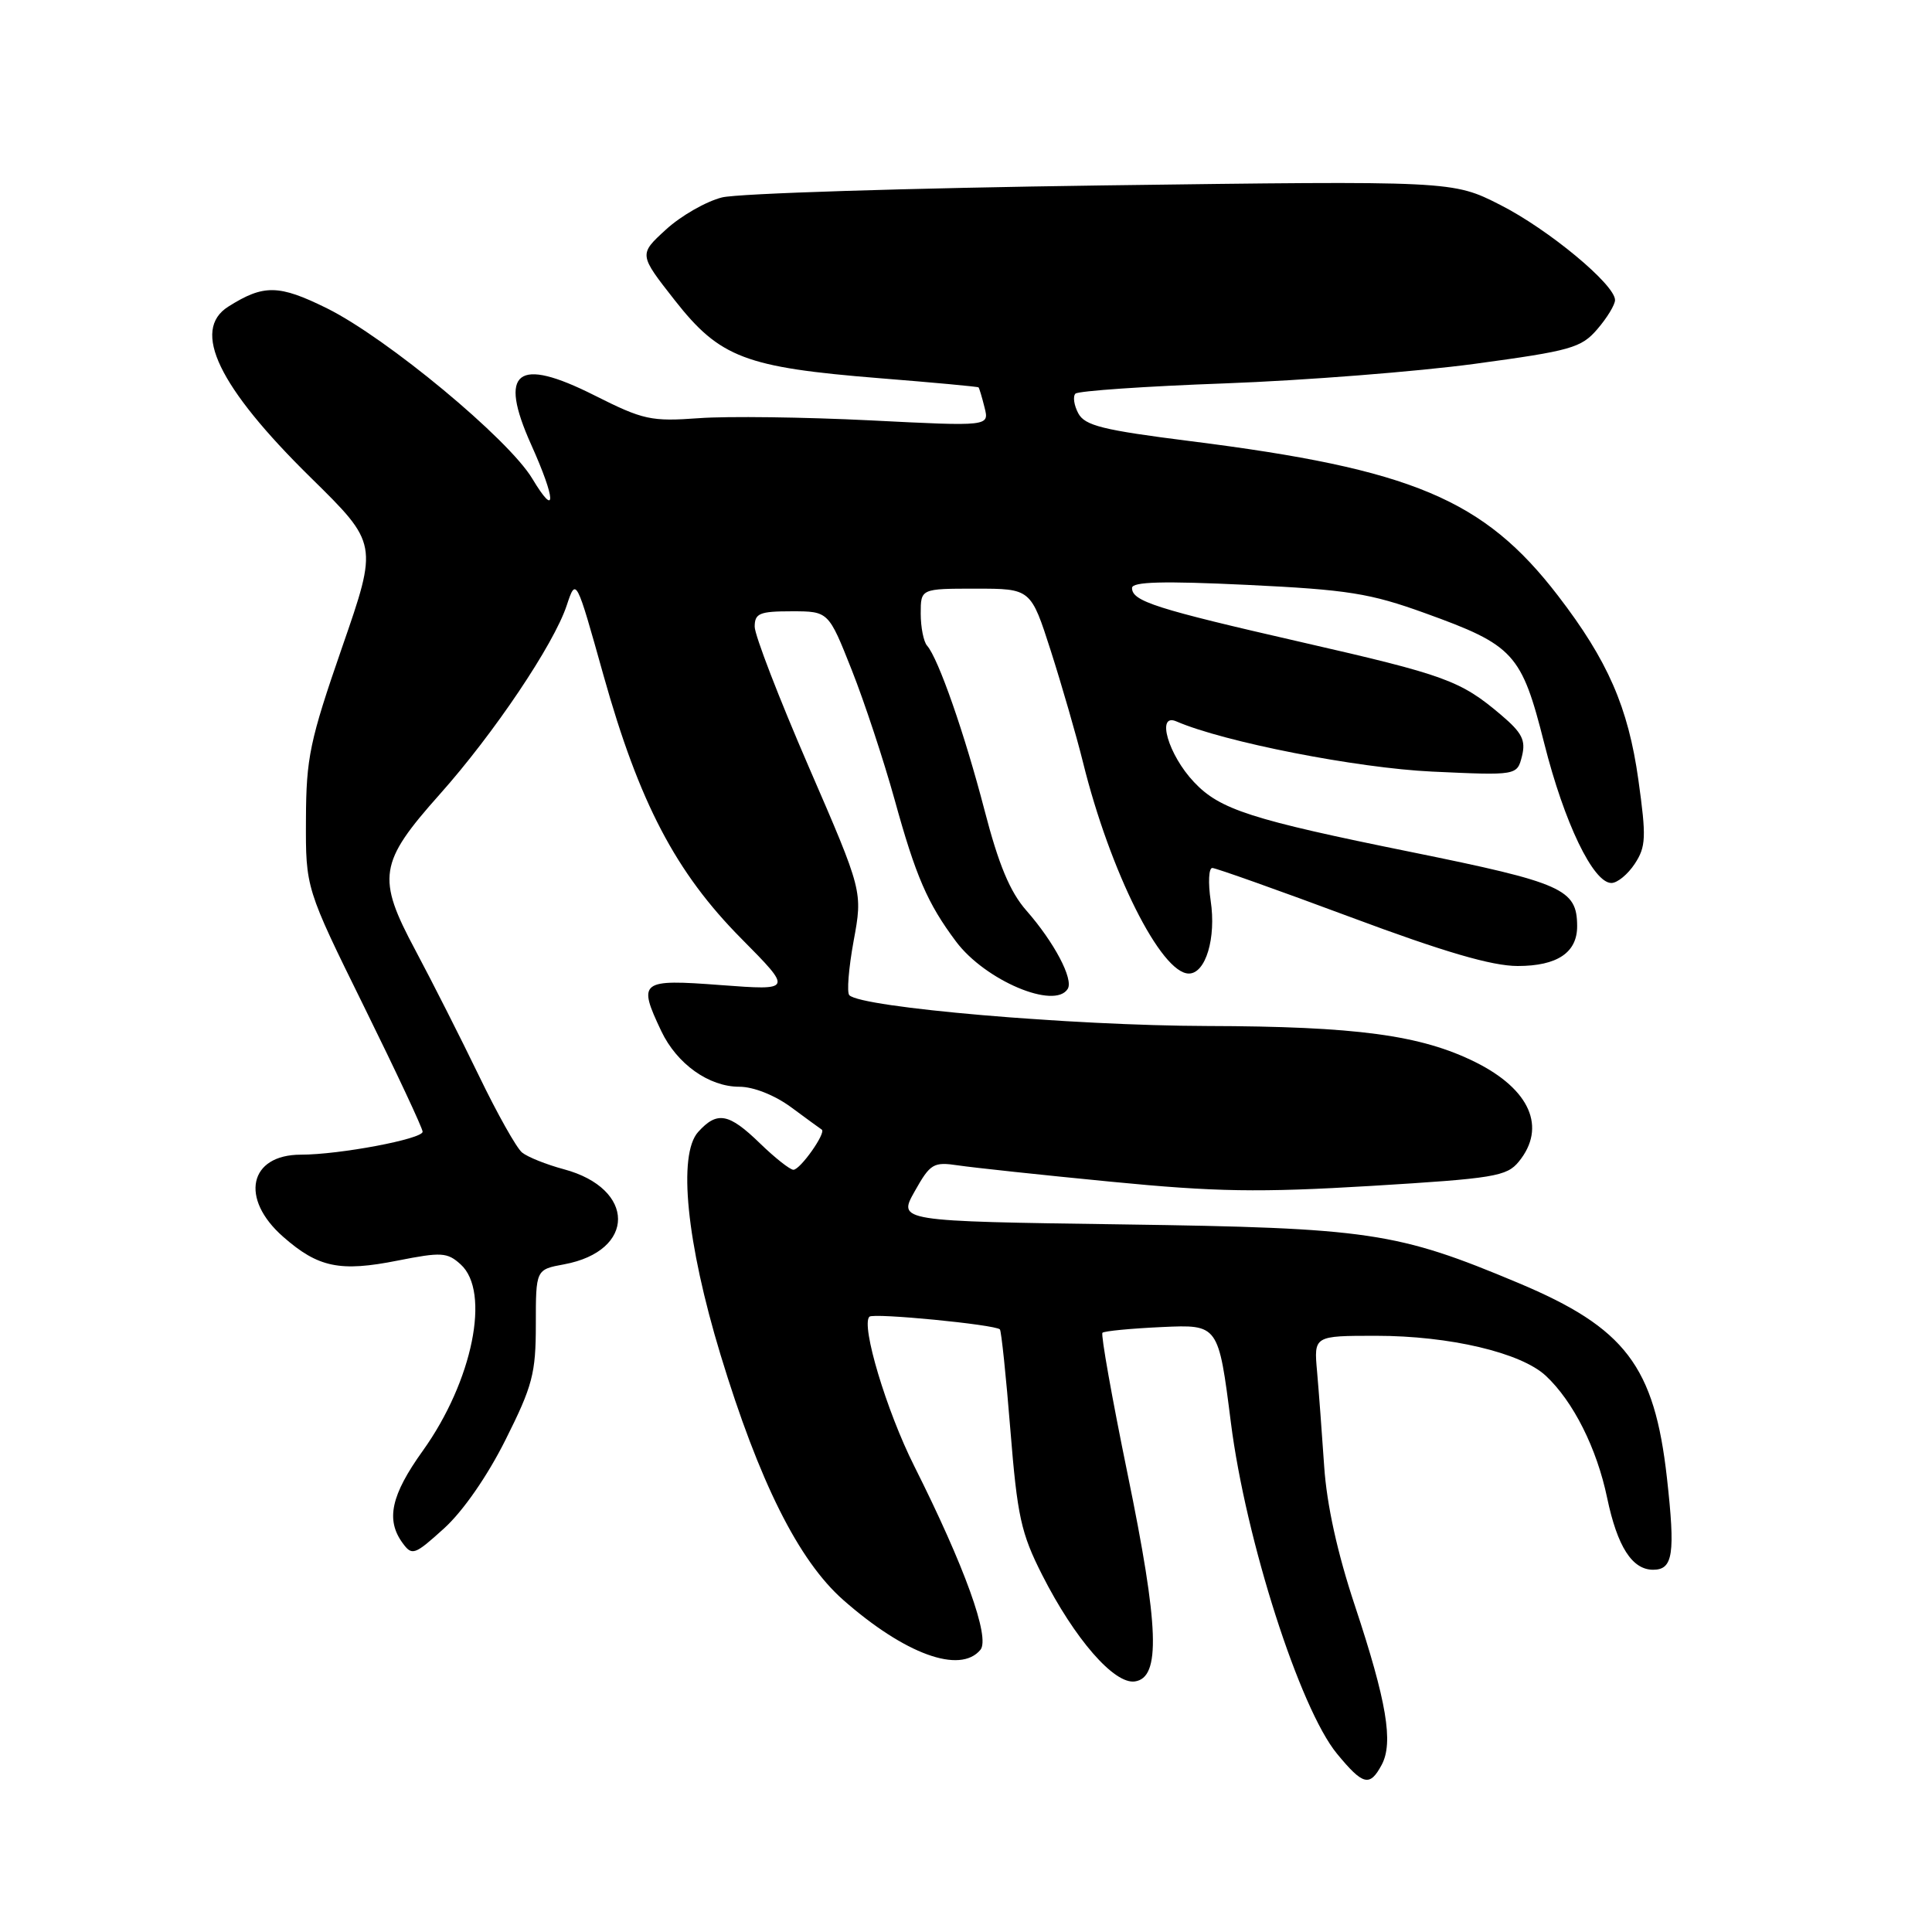 <?xml version="1.0" encoding="UTF-8" standalone="no"?>
<!DOCTYPE svg PUBLIC "-//W3C//DTD SVG 1.1//EN" "http://www.w3.org/Graphics/SVG/1.1/DTD/svg11.dtd" >
<svg xmlns="http://www.w3.org/2000/svg" xmlns:xlink="http://www.w3.org/1999/xlink" version="1.1" viewBox="0 0 256 256">
 <g >
 <path fill="currentColor"
d=" M 183.08 233.85 C 184.66 230.90 183.74 225.46 179.54 212.79 C 177.21 205.80 175.80 199.38 175.46 194.29 C 175.17 190.01 174.75 184.36 174.52 181.75 C 174.09 177.00 174.09 177.00 182.34 177.00 C 192.08 177.00 201.54 179.23 204.83 182.30 C 208.47 185.70 211.59 191.91 212.96 198.50 C 214.31 204.94 216.27 208.00 219.05 208.00 C 221.69 208.00 222.00 205.91 220.88 195.85 C 219.22 181.01 215.37 175.95 201.19 170.00 C 185.08 163.24 181.48 162.71 148.74 162.24 C 118.97 161.82 118.97 161.82 121.20 157.86 C 123.27 154.18 123.68 153.93 126.96 154.42 C 128.91 154.71 138.01 155.69 147.19 156.58 C 161.12 157.94 166.81 158.03 181.69 157.14 C 197.98 156.15 199.65 155.88 201.25 153.92 C 204.95 149.39 202.75 144.35 195.50 140.74 C 188.27 137.15 179.74 136.00 159.94 135.95 C 141.95 135.90 114.17 133.51 112.54 131.87 C 112.19 131.52 112.45 128.29 113.11 124.68 C 114.32 118.12 114.32 118.12 107.16 101.60 C 103.22 92.51 100.00 84.16 100.00 83.04 C 100.00 81.27 100.64 81.00 104.89 81.00 C 109.78 81.00 109.78 81.00 112.85 88.75 C 114.54 93.01 117.09 100.74 118.53 105.92 C 121.34 116.11 122.90 119.71 126.68 124.76 C 130.53 129.91 139.76 133.82 141.48 131.03 C 142.27 129.75 139.69 124.85 135.99 120.64 C 133.83 118.18 132.32 114.56 130.46 107.38 C 127.82 97.22 124.33 87.23 122.84 85.55 C 122.38 85.03 122.00 83.11 122.00 81.30 C 122.00 78.00 122.00 78.00 129.29 78.00 C 136.59 78.00 136.59 78.00 139.24 86.25 C 140.69 90.79 142.61 97.42 143.50 101.00 C 147.08 115.49 153.85 129.00 157.53 129.00 C 159.76 129.00 161.17 124.30 160.42 119.34 C 160.07 116.95 160.16 115.01 160.64 115.01 C 161.11 115.02 169.34 117.94 178.92 121.51 C 191.36 126.15 197.69 128.00 201.10 128.00 C 206.36 128.00 209.01 126.21 208.98 122.68 C 208.95 117.81 207.09 116.98 187.00 112.90 C 165.77 108.60 161.64 107.27 158.22 103.64 C 154.80 100.03 153.17 94.41 155.88 95.59 C 162.18 98.32 179.77 101.77 189.76 102.24 C 201.02 102.76 201.02 102.76 201.67 100.19 C 202.19 98.09 201.69 97.10 198.91 94.74 C 193.52 90.17 191.56 89.46 172.50 85.10 C 153.14 80.67 150.00 79.67 150.00 77.91 C 150.00 77.08 154.11 76.97 165.25 77.50 C 178.60 78.14 181.54 78.61 188.84 81.25 C 200.62 85.50 201.61 86.58 204.62 98.50 C 207.27 109.02 211.11 117.00 213.52 117.00 C 214.31 117.00 215.70 115.85 216.62 114.45 C 218.10 112.19 218.16 110.95 217.09 103.31 C 215.74 93.70 213.04 87.52 206.44 78.93 C 196.61 66.14 187.14 62.16 157.71 58.45 C 146.13 56.99 143.75 56.40 142.88 54.77 C 142.31 53.70 142.14 52.53 142.50 52.16 C 142.87 51.80 151.79 51.18 162.33 50.80 C 172.87 50.41 187.76 49.24 195.41 48.21 C 208.17 46.48 209.52 46.10 211.66 43.61 C 212.95 42.11 214.00 40.38 214.00 39.76 C 214.00 37.71 205.18 30.39 198.79 27.15 C 192.49 23.95 192.49 23.95 146.00 24.57 C 120.42 24.92 97.78 25.63 95.67 26.16 C 93.56 26.69 90.22 28.60 88.24 30.42 C 84.64 33.71 84.64 33.71 89.42 39.80 C 95.39 47.40 98.76 48.68 116.49 50.11 C 123.64 50.68 129.57 51.23 129.66 51.33 C 129.76 51.43 130.12 52.63 130.46 54.00 C 131.09 56.50 131.09 56.50 115.30 55.70 C 106.61 55.27 96.41 55.13 92.63 55.41 C 86.26 55.87 85.25 55.65 78.77 52.39 C 68.49 47.21 66.00 49.15 70.38 58.91 C 73.68 66.25 73.76 68.80 70.53 63.42 C 67.37 58.15 51.27 44.80 43.34 40.86 C 36.95 37.70 34.95 37.66 30.25 40.63 C 25.32 43.74 28.95 51.27 41.16 63.27 C 50.09 72.05 50.09 72.05 45.33 85.77 C 41.04 98.16 40.57 100.39 40.54 108.60 C 40.50 117.69 40.50 117.69 48.25 133.41 C 52.51 142.05 56.00 149.50 56.00 149.96 C 56.00 150.92 44.99 153.00 39.87 153.00 C 33.00 153.00 31.74 158.81 37.52 163.88 C 42.16 167.96 45.05 168.56 52.71 167.03 C 58.48 165.89 59.27 165.93 61.04 167.54 C 65.04 171.15 62.63 183.01 56.02 192.24 C 51.81 198.11 51.10 201.38 53.34 204.45 C 54.60 206.18 54.92 206.07 58.83 202.53 C 61.34 200.26 64.57 195.61 66.99 190.77 C 70.57 183.63 71.00 181.98 71.00 175.50 C 71.00 168.22 71.00 168.22 74.75 167.53 C 84.29 165.76 84.27 157.49 74.71 154.93 C 72.40 154.31 69.90 153.31 69.17 152.71 C 68.44 152.11 65.87 147.54 63.47 142.56 C 61.06 137.58 57.27 130.09 55.04 125.91 C 49.89 116.28 50.19 114.32 58.26 105.26 C 65.46 97.18 73.38 85.39 75.09 80.23 C 76.33 76.50 76.33 76.50 79.97 89.50 C 84.70 106.36 89.53 115.59 98.23 124.37 C 105.03 131.24 105.03 131.24 95.52 130.53 C 84.82 129.72 84.48 129.99 87.62 136.62 C 89.69 140.98 93.93 144.00 97.97 144.00 C 99.84 144.00 102.64 145.11 104.82 146.71 C 106.84 148.20 108.67 149.54 108.89 149.68 C 109.50 150.09 106.04 155.00 105.13 155.00 C 104.68 155.00 102.69 153.43 100.70 151.50 C 96.57 147.49 95.03 147.20 92.51 149.99 C 89.80 152.99 90.97 164.67 95.47 179.50 C 100.59 196.34 105.81 206.78 111.73 212.00 C 119.89 219.19 127.21 221.86 129.91 218.61 C 131.23 217.02 127.84 207.61 121.13 194.24 C 117.46 186.94 114.06 175.60 115.20 174.47 C 115.73 173.94 131.84 175.51 132.49 176.15 C 132.68 176.35 133.31 182.34 133.88 189.47 C 134.80 200.92 135.29 203.16 138.10 208.70 C 142.41 217.19 147.64 223.19 150.37 222.80 C 153.82 222.31 153.59 215.64 149.40 195.25 C 147.34 185.22 145.85 176.82 146.08 176.60 C 146.31 176.37 149.86 176.03 153.98 175.84 C 161.45 175.50 161.45 175.50 163.10 188.51 C 165.07 204.06 172.23 226.40 177.16 232.38 C 180.62 236.58 181.50 236.79 183.08 233.85 Z "/>
</g>
</svg>